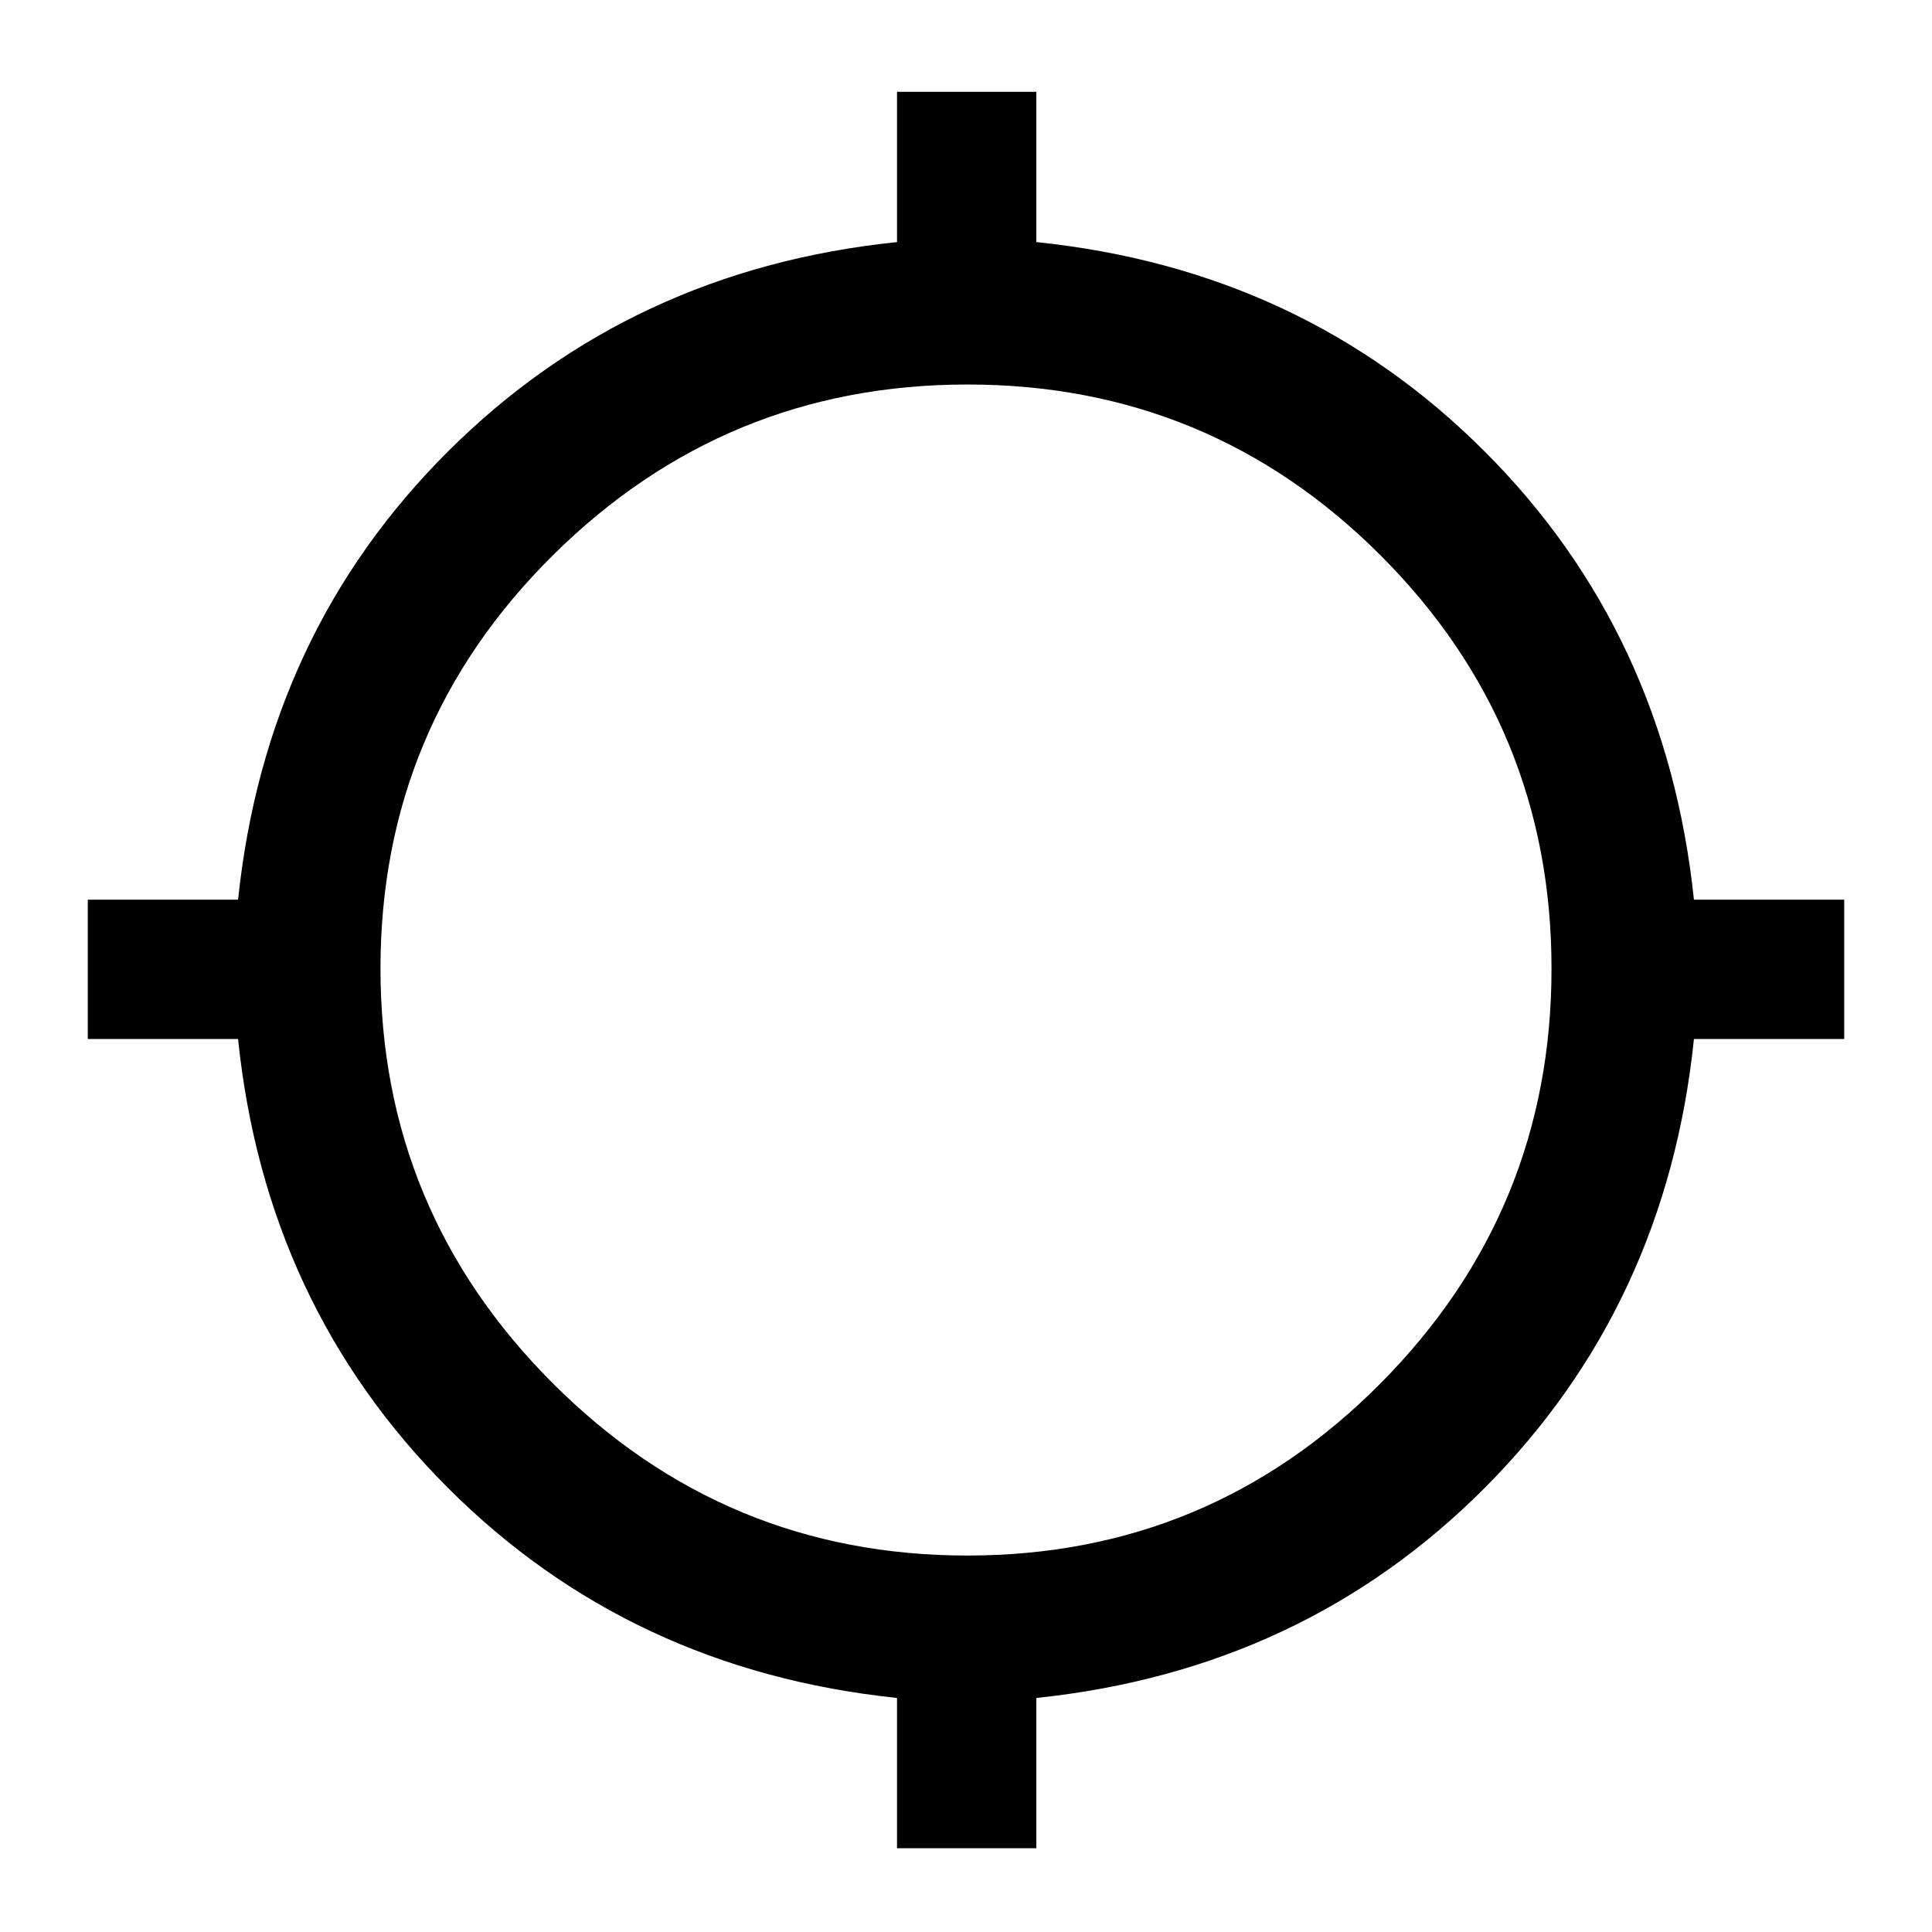 <svg xmlns="http://www.w3.org/2000/svg" height="40" viewBox="0 -960 960 960" width="40"><path d="M445.72-41.62v-74.67q-132.73-13.91-223.25-104.5-90.51-90.6-104.18-222.93H43.62v-69.23h74.67q13.91-132.72 104.5-222.91 90.6-90.18 222.93-103.85v-74.67h69.23v74.67q132.33 13.67 222.59 103.85 90.26 90.19 104.17 222.91h74.67v69.23h-74.67q-13.67 132.33-103.85 222.93-90.19 90.59-222.91 104.5v74.67h-69.23Zm34.94-145.44q120.41 0 205.35-85.59 84.93-85.59 84.93-206.01 0-120.41-84.91-205.35-84.91-84.93-205.32-84.93t-206.03 84.91q-85.62 84.91-85.62 205.32t85.59 206.03q85.59 85.62 206.01 85.62Z"/></svg>